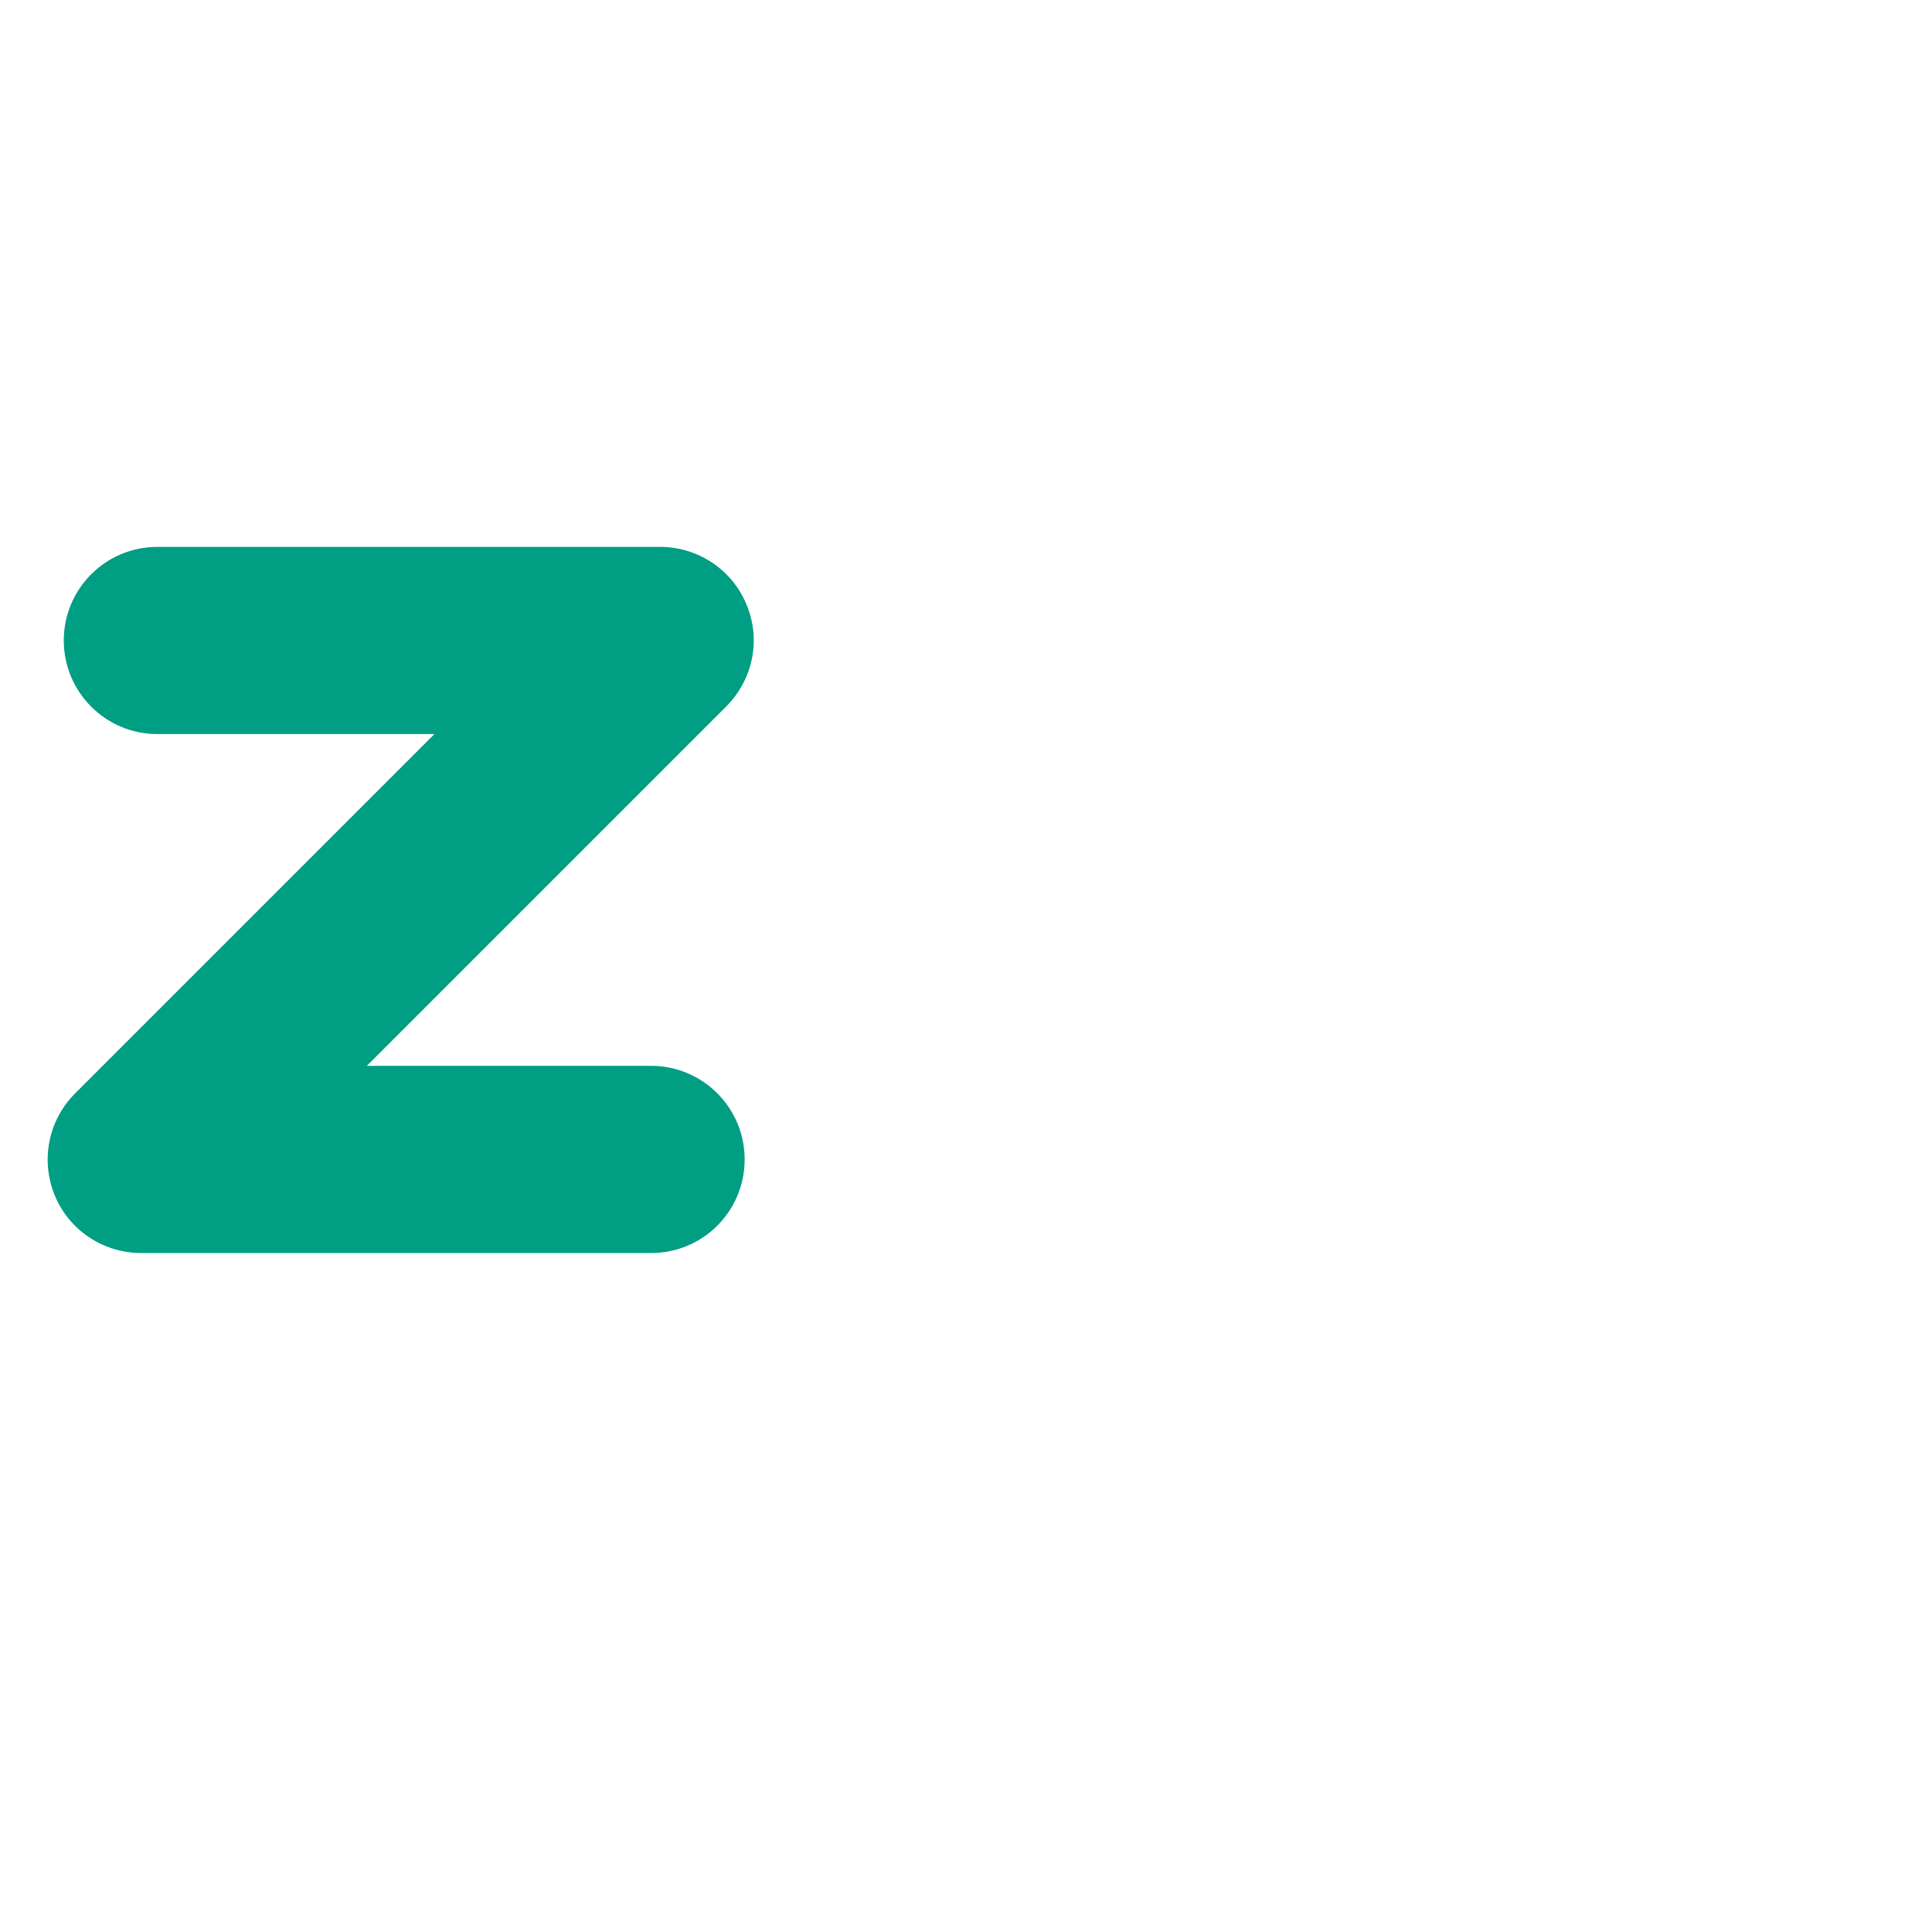 <?xml version="1.0" encoding="utf-8"?>
<!-- Generator: Adobe Illustrator 18.0.0, SVG Export Plug-In . SVG Version: 6.00 Build 0)  -->
<!DOCTYPE svg PUBLIC "-//W3C//DTD SVG 1.1 Tiny//EN" "http://www.w3.org/Graphics/SVG/1.1/DTD/svg11-tiny.dtd">
<svg version="1.1" baseProfile="tiny" id="Layer_1" xmlns="http://www.w3.org/2000/svg" xmlns:xlink="http://www.w3.org/1999/xlink"
	 x="0px" y="0px" width="511.9px" height="511.9px" viewBox="0 0 511.9 511.9" xml:space="preserve">
<path fill="#009E83" d="M172.5,332H37.4c-10,0-19.1-6-22.9-15.3c-3.8-9.3-1.7-19.9,5.4-27l95.2-95.2H41.7
	c-13.7,0-24.8-11.1-24.8-24.8s11.1-24.8,24.8-24.8h133.2c10,0,19.1,6,22.9,15.3c3.9,9.3,1.7,19.9-5.4,27l-95.2,95.2h75.3
	c13.7,0,24.8,11.1,24.8,24.8S186.3,332,172.5,332z"/>
</svg>
